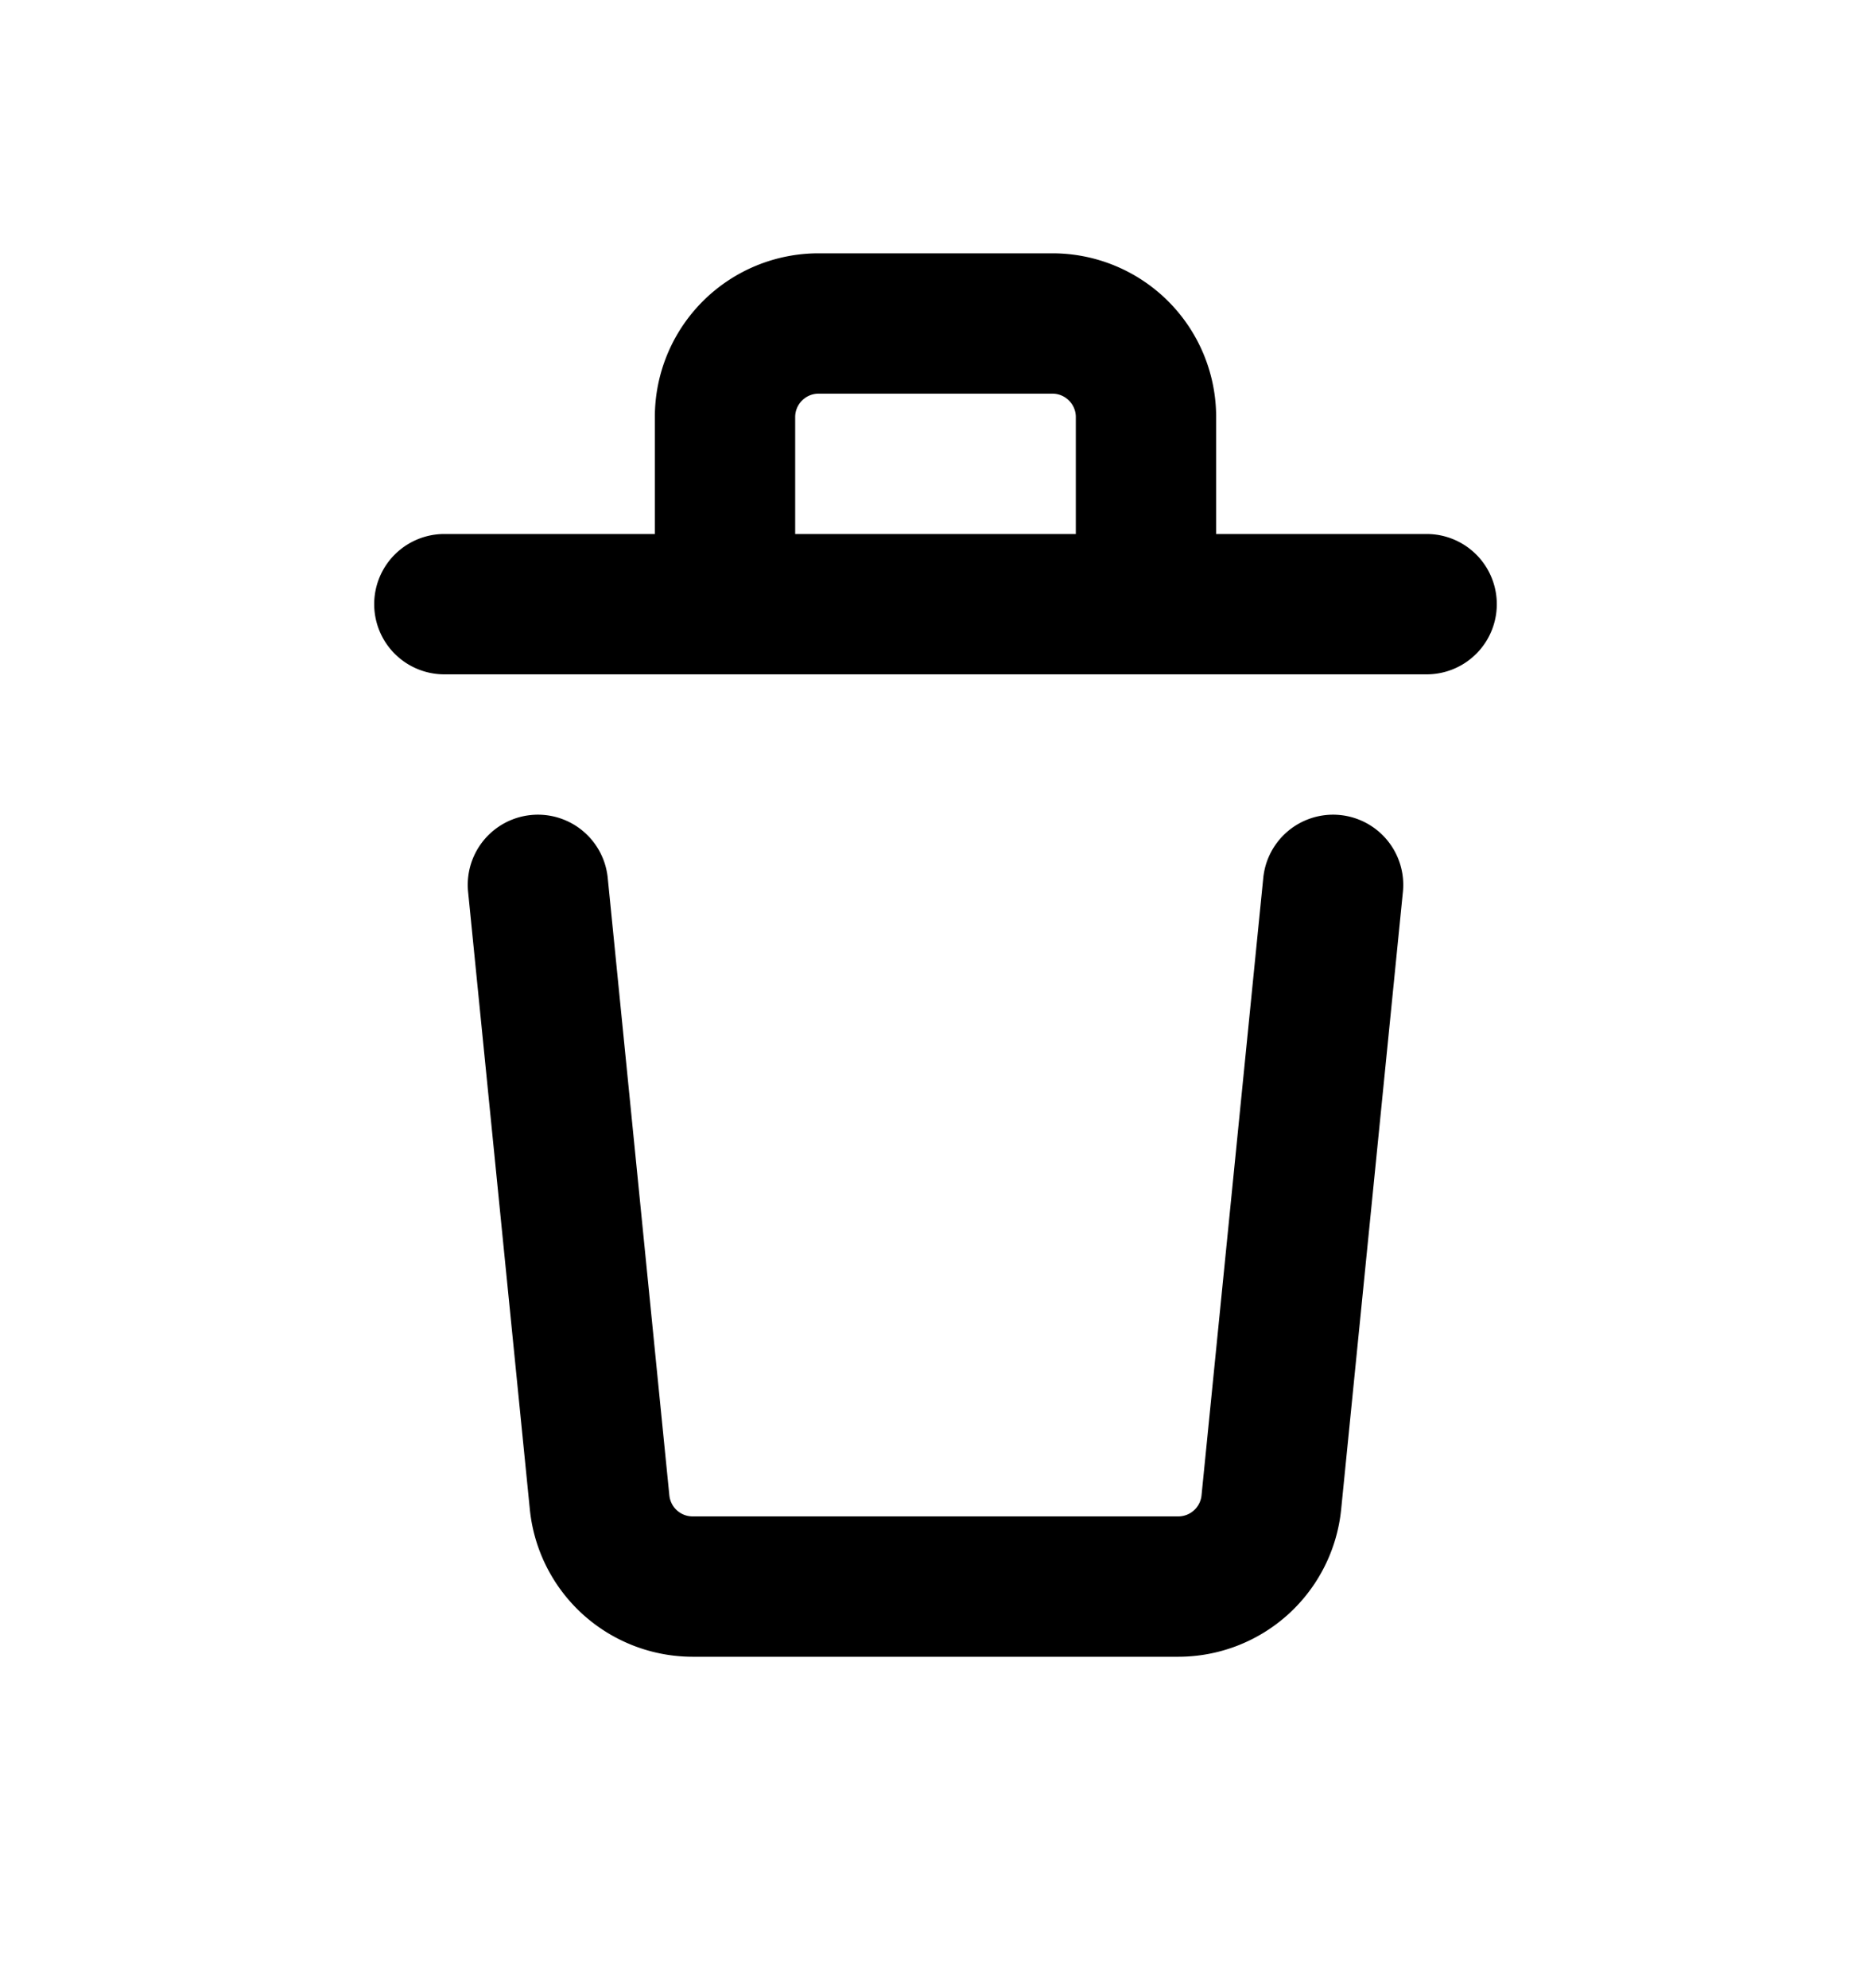 <svg xmlns="http://www.w3.org/2000/svg" width="16" height="17" viewBox="0 0 16 17"><path fill-rule="evenodd" d="M6.8 3.566c0-.11.09-.2.2-.2h2c.11 0 .2.09.2.2v1H6.8v-1zm3.6 0v1h1.8a.6.6 0 010 1.2H3.8a.6.6 0 010-1.2h1.8v-1a1.4 1.4 0 011.4-1.4h2a1.4 1.4 0 011.4 1.4zm-5.203 3.94a.6.6 0 10-1.194.12l.528 5.28a1.4 1.4 0 001.393 1.26h4.152a1.4 1.4 0 001.393-1.26l.528-5.28a.6.6 0 10-1.194-.12l-.528 5.28a.2.2 0 01-.199.18H5.924a.2.2 0 01-.2-.18l-.527-5.28z"/></svg>